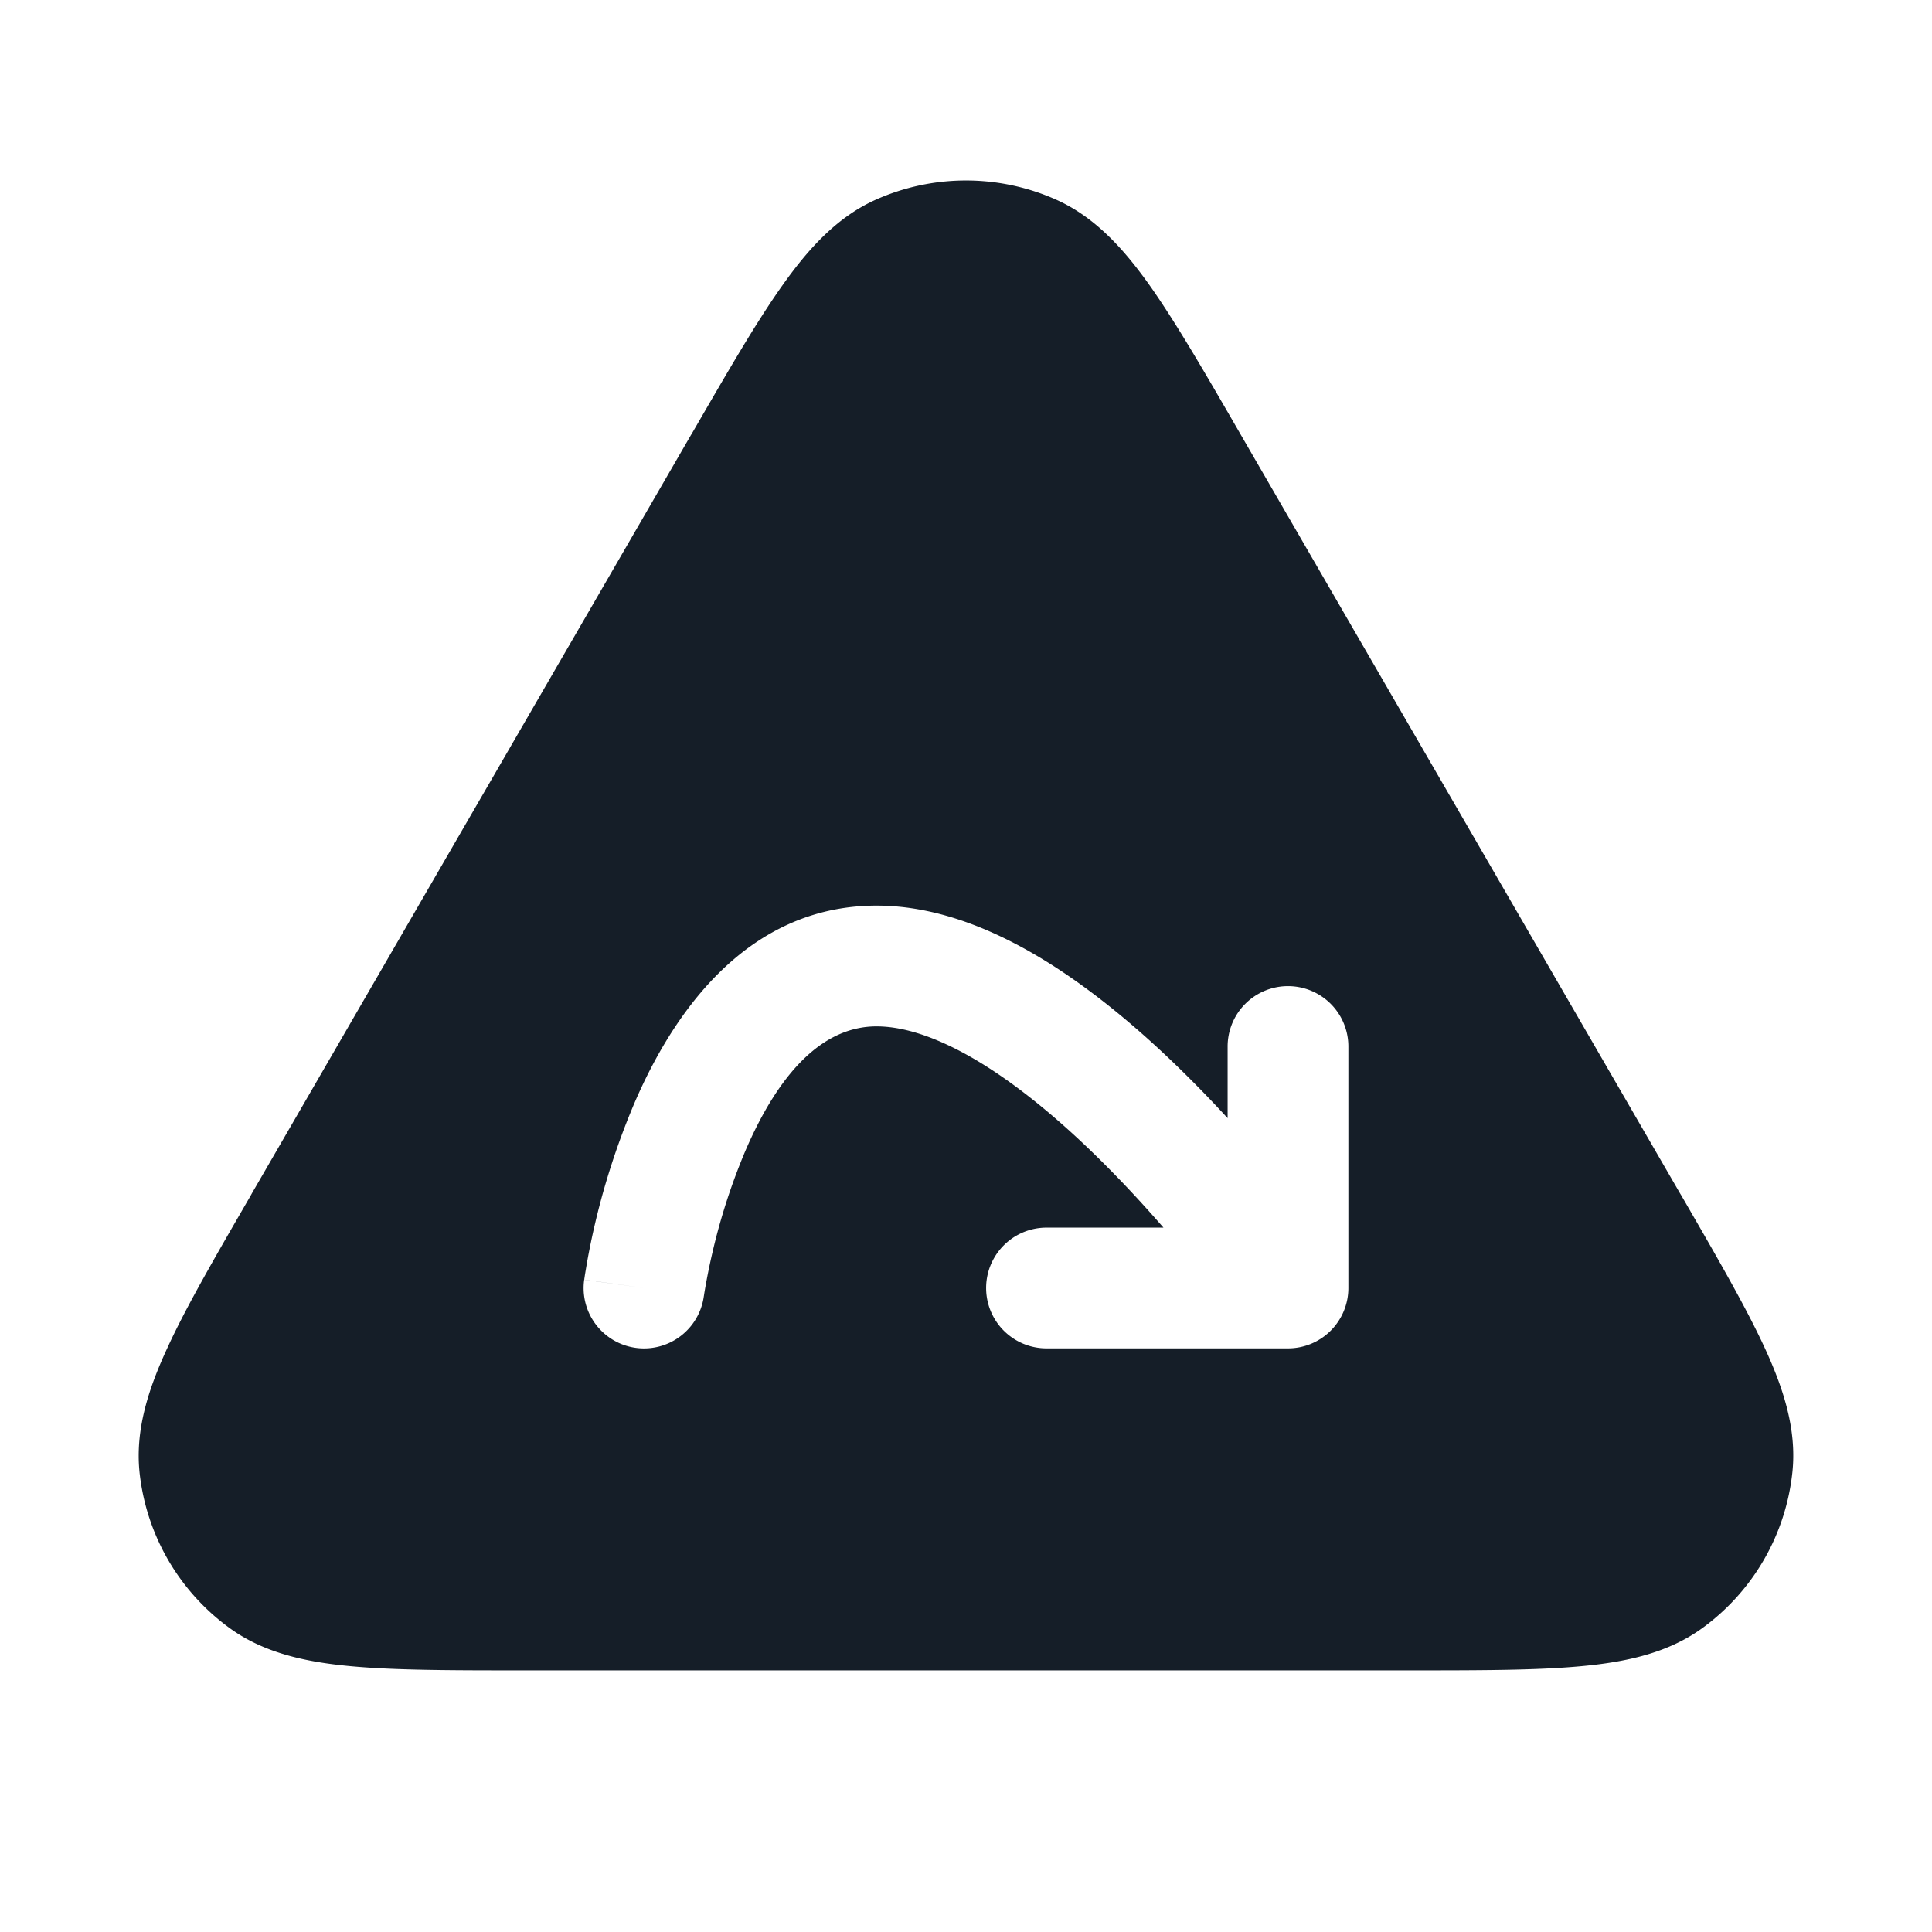 <svg viewBox="0 0 24 24" fill="none" xmlns="http://www.w3.org/2000/svg"><path fill-rule="evenodd" clip-rule="evenodd" d="M13.117 2.479a2.75 2.75 0 0 0-2.234 0c-.485.216-.844.614-1.167 1.071-.322.454-.677 1.068-1.115 1.825l-.02.033-5.45 9.413-.018.033c-.44.76-.797 1.375-1.03 1.882-.237.51-.404 1.02-.35 1.55a2.75 2.75 0 0 0 1.119 1.938c.43.313.956.424 1.515.475.556.051 1.267.051 2.145.051h10.976c.878 0 1.59 0 2.145-.051.56-.051 1.085-.162 1.515-.475a2.75 2.75 0 0 0 1.118-1.939c.055-.529-.112-1.04-.348-1.55-.234-.506-.59-1.121-1.03-1.881l-.02-.033-5.45-9.413-.019-.033c-.438-.758-.793-1.37-1.114-1.825-.324-.457-.683-.855-1.168-1.071ZM8.743 16.104a.75.75 0 0 1-1.486-.207L8 16l-.743-.104v-.002l.001-.004.002-.011.006-.041.024-.143a9.234 9.234 0 0 1 .591-1.992c.442-1.028 1.343-2.453 3.008-2.453.788 0 1.542.332 2.186.742.653.417 1.264.96 1.778 1.481.139.14.271.28.397.417V13a.75.75 0 0 1 1.5 0v3a.75.75 0 0 1-.75.75h-3a.75.75 0 0 1 0-1.5h1.453c-.2-.23-.425-.477-.668-.723-.471-.478-.993-.936-1.516-1.27-.534-.34-1.001-.507-1.38-.507-.669 0-1.212.575-1.63 1.547a7.708 7.708 0 0 0-.406 1.25 8.027 8.027 0 0 0-.105.525l-.004.027-.001.005Z" fill="#151E28"/></svg>